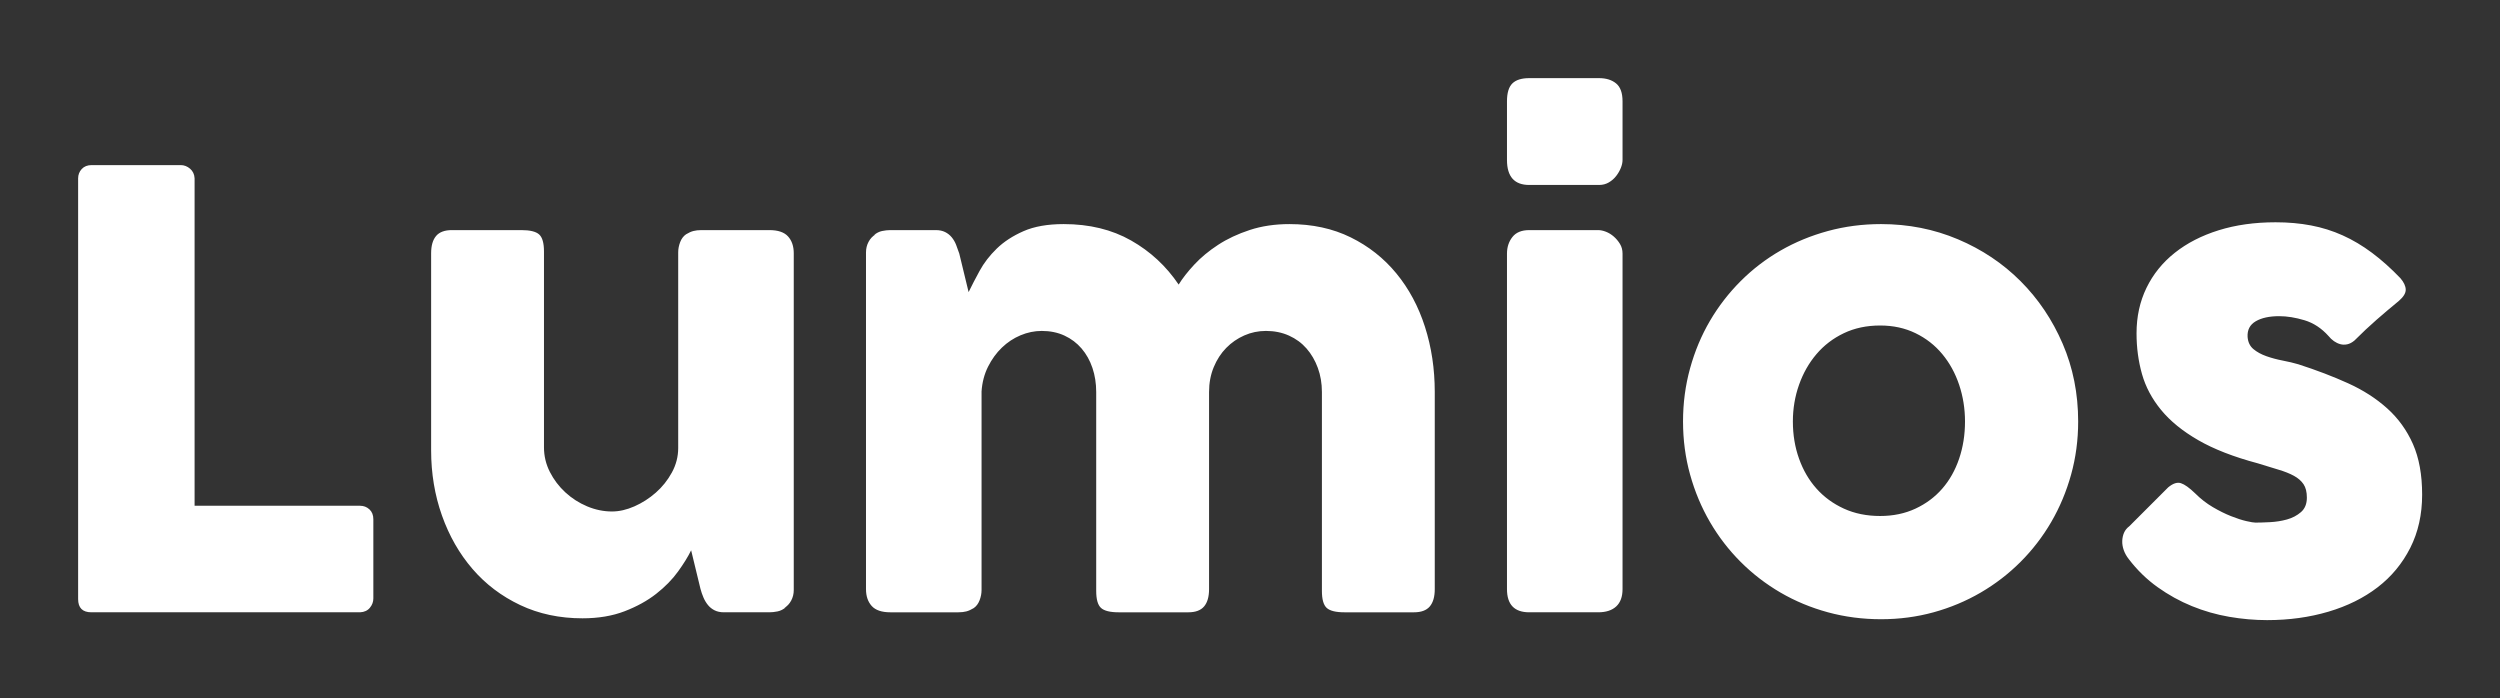 
        <svg xmlns="http://www.w3.org/2000/svg" xmlns:xlink="http://www.w3.org/1999/xlink" version="1.1" width="3200" height="893.67" viewBox="0 0 3200 893.67">
			
			<rect x="0" y="0" width="3200" height="893.67" fill="#333333" stroke="none"/>
			
			<g transform="scale(10) translate(10, 10)">
				<defs id="SvgjsDefs1653"/><g id="SvgjsG1654" featureKey="Qg0WB5-0" transform="matrix(3.852,0,0,3.852,-4.853,-8.666)" fill="#fff"><path d="M1.26 5.58 q0 -0.18 0.12 -0.31 t0.33 -0.13 l2.96 0 q0.17 0 0.31 0.12 t0.15 0.32 l0 10.88 l5.5 0 q0.18 0 0.31 0.12 t0.13 0.33 l0 2.63 q0 0.17 -0.115 0.31 t-0.325 0.15 l-8.93 0 q-0.44 0 -0.44 -0.44 l0 -13.98 z M24.78 19.83 q-0.13 0.11 -0.275 0.14 t-0.275 0.03 l-1.51 0 q-0.18 0 -0.31 -0.065 t-0.22 -0.175 t-0.15 -0.25 t-0.1 -0.29 l-0.31 -1.28 q-0.15 0.31 -0.435 0.705 t-0.725 0.74 t-1.05 0.58 t-1.4 0.235 q-1.14 0 -2.07 -0.44 t-1.585 -1.2 t-1.015 -1.775 t-0.36 -2.165 l0 -6.55 q0 -0.38 0.165 -0.575 t0.525 -0.195 l2.31 0 q0.43 0 0.59 0.145 t0.16 0.565 l0 6.51 q0 0.43 0.195 0.815 t0.515 0.68 t0.725 0.465 t0.825 0.17 q0.36 0 0.745 -0.17 t0.71 -0.455 t0.535 -0.67 t0.21 -0.815 l0 -6.5 q0 -0.17 0.065 -0.34 t0.195 -0.26 q0.13 -0.08 0.245 -0.11 t0.265 -0.03 l2.26 0 q0.43 0 0.62 0.21 t0.19 0.56 l0 11.19 q0 0.19 -0.085 0.35 t-0.235 0.25 z M27.7 7.47 q0.13 -0.11 0.275 -0.14 t0.275 -0.03 l1.51 0 q0.18 0 0.31 0.065 t0.22 0.175 t0.145 0.25 t0.105 0.29 l0.31 1.28 q0.15 -0.31 0.365 -0.705 t0.57 -0.74 t0.89 -0.58 t1.335 -0.235 q1.28 0 2.24 0.545 t1.58 1.465 q0.19 -0.31 0.52 -0.665 t0.79 -0.655 t1.055 -0.495 t1.315 -0.195 q1.14 0 2.035 0.44 t1.52 1.2 t0.95 1.775 t0.325 2.165 l0 6.55 q0 0.38 -0.165 0.575 t-0.525 0.195 l-2.31 0 q-0.43 0 -0.59 -0.145 t-0.16 -0.565 l0 -6.61 q0 -0.43 -0.135 -0.8 t-0.375 -0.645 t-0.585 -0.43 t-0.765 -0.155 q-0.38 0 -0.72 0.15 t-0.6 0.415 t-0.415 0.64 t-0.155 0.825 l0 6.55 q0 0.38 -0.165 0.575 t-0.525 0.195 l-0.21 0 l-0.08 0 l-2.02 0 q-0.43 0 -0.59 -0.145 t-0.16 -0.565 l0 -6.61 q0 -0.43 -0.125 -0.8 t-0.36 -0.645 t-0.57 -0.43 t-0.755 -0.155 q-0.36 0 -0.705 0.145 t-0.62 0.41 t-0.46 0.635 t-0.215 0.82 l0 6.6 q0 0.17 -0.065 0.34 t-0.195 0.26 q-0.13 0.08 -0.245 0.11 t-0.265 0.03 l-2.26 0 q-0.43 0 -0.62 -0.21 t-0.19 -0.56 l0 -11.19 q0 -0.19 0.085 -0.35 t0.235 -0.25 z M48.74 8.08 q0 -0.32 0.18 -0.55 t0.56 -0.23 l2.29 0 q0.12 0 0.26 0.055 t0.26 0.16 t0.205 0.245 t0.085 0.32 l0 11.15 q0 0.38 -0.21 0.575 t-0.6 0.195 l-2.29 0 q-0.74 0 -0.74 -0.77 l0 -11.15 z M48.74 3.02 q0 -0.42 0.18 -0.595 t0.56 -0.175 l2.32 0 q0.35 0 0.565 0.175 t0.215 0.595 l0 1.95 q0 0.12 -0.055 0.26 t-0.155 0.27 t-0.245 0.215 t-0.325 0.085 l-2.32 0 q-0.74 0 -0.74 -0.83 l0 -1.95 z M54.59 13.66 q0 -0.92 0.235 -1.77 t0.66 -1.575 t1.02 -1.32 t1.325 -1.015 t1.575 -0.65 t1.765 -0.23 q1.36 0 2.555 0.505 t2.08 1.39 t1.4 2.08 t0.515 2.585 q0 0.92 -0.235 1.765 t-0.66 1.575 t-1.02 1.325 t-1.325 1.02 t-1.565 0.655 t-1.745 0.23 q-0.92 0 -1.765 -0.23 t-1.575 -0.655 t-1.325 -1.02 t-1.02 -1.325 t-0.66 -1.575 t-0.235 -1.765 z M58.24 13.66 q0 0.66 0.205 1.235 t0.58 0.995 t0.91 0.665 t1.205 0.245 q0.65 0 1.175 -0.245 t0.89 -0.665 t0.56 -0.995 t0.195 -1.235 q0 -0.64 -0.195 -1.22 t-0.56 -1.02 t-0.89 -0.695 t-1.175 -0.255 q-0.67 0 -1.205 0.255 t-0.91 0.695 t-0.58 1.02 t-0.205 1.22 z M71.61 16.05 q0.27 0.27 0.585 0.455 t0.605 0.3 t0.51 0.165 t0.3 0.05 q0.19 0 0.485 -0.015 t0.565 -0.09 t0.465 -0.245 t0.195 -0.48 q0 -0.28 -0.11 -0.445 t-0.32 -0.28 t-0.515 -0.205 t-0.685 -0.21 q-1.2 -0.32 -1.98 -0.77 t-1.235 -1.005 t-0.635 -1.195 t-0.18 -1.35 q0 -0.83 0.33 -1.51 t0.94 -1.165 t1.46 -0.75 t1.89 -0.265 q0.63 0 1.18 0.105 t1.05 0.33 t0.975 0.58 t0.945 0.845 q0.17 0.2 0.175 0.375 t-0.225 0.375 q-0.39 0.32 -0.745 0.63 t-0.735 0.69 q-0.12 0.1 -0.24 0.125 t-0.23 -0.005 t-0.21 -0.1 t-0.18 -0.17 q-0.35 -0.39 -0.8 -0.525 t-0.84 -0.135 q-0.49 0 -0.78 0.17 t-0.27 0.52 q0.02 0.26 0.195 0.405 t0.43 0.235 t0.54 0.145 t0.525 0.125 q0.9 0.29 1.65 0.63 t1.3 0.835 t0.855 1.185 t0.305 1.68 t-0.395 1.77 t-1.085 1.31 t-1.635 0.81 t-2.035 0.28 q-0.62 0 -1.26 -0.11 t-1.24 -0.355 t-1.14 -0.63 t-0.96 -0.935 q-0.11 -0.14 -0.165 -0.295 t-0.05 -0.305 t0.06 -0.275 t0.175 -0.215 l1.29 -1.29 q0.24 -0.2 0.425 -0.14 t0.475 0.34 z"/></g>
			</g>
		</svg>
	